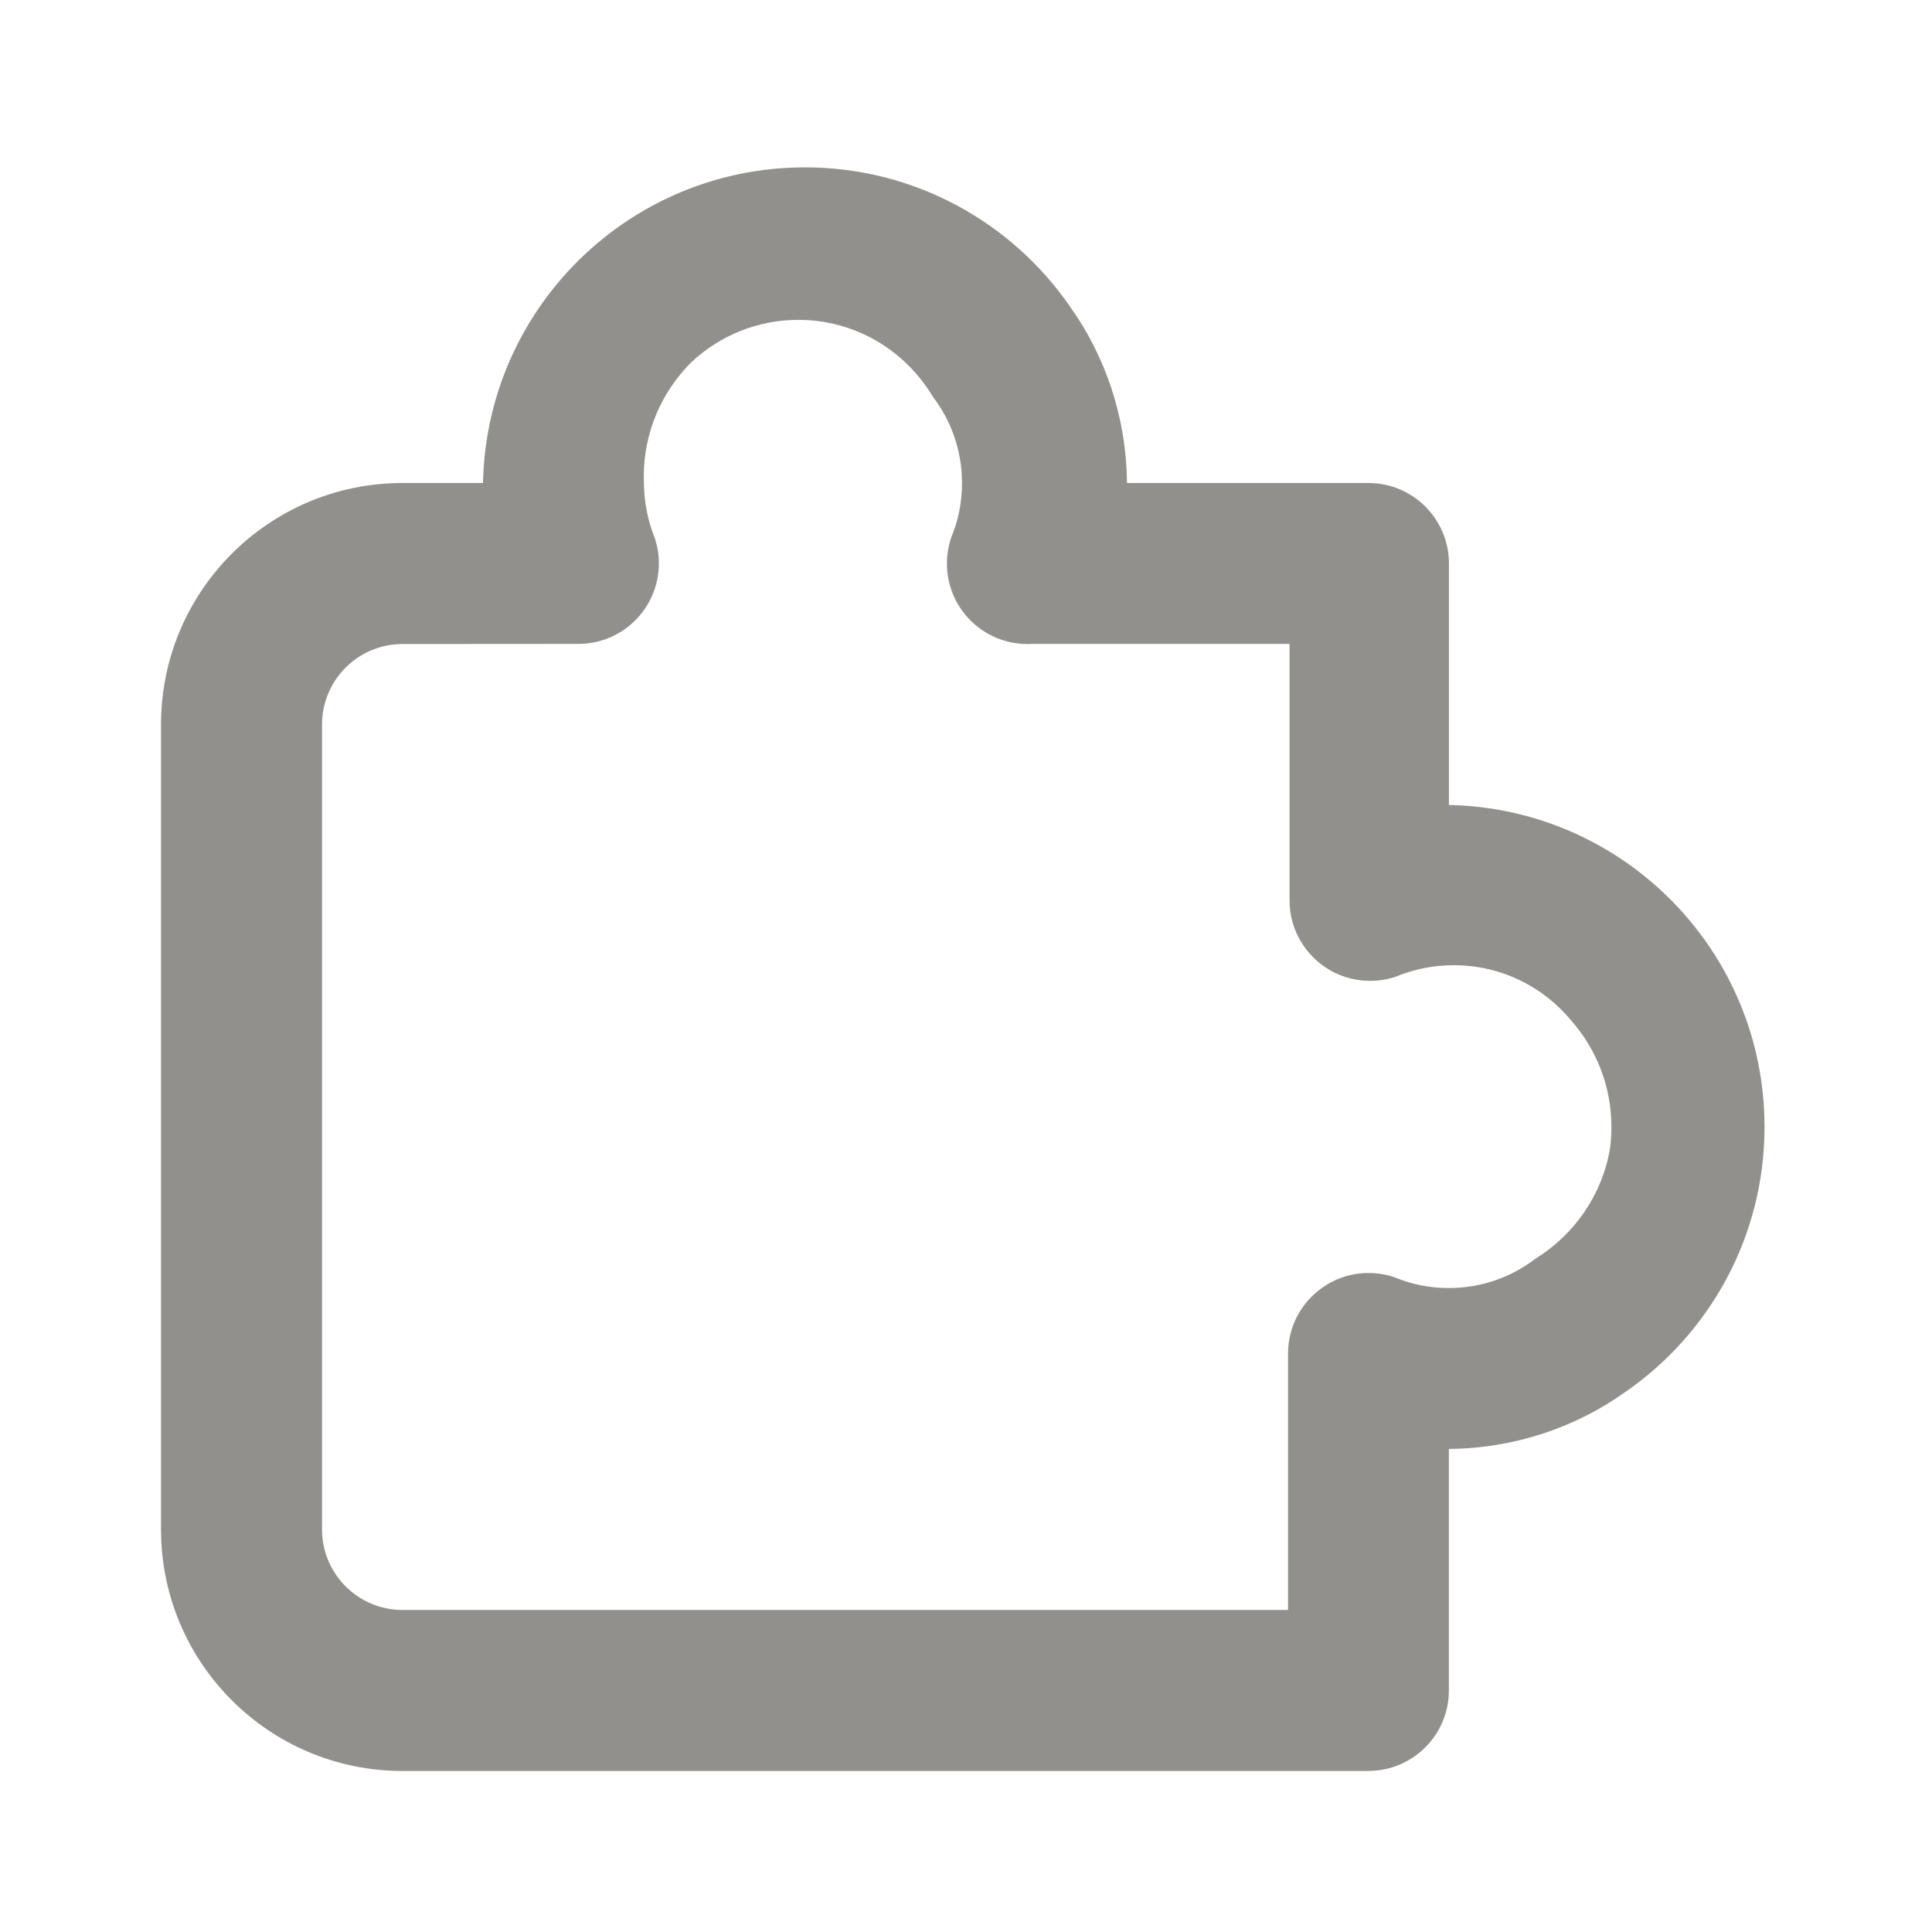<!-- Generated by IcoMoon.io -->
<svg version="1.1" xmlns="http://www.w3.org/2000/svg" width="32" height="32" viewBox="0 0 32 32">
<title>ul-puzzle-piece</title>
<path fill="#91908d" d="M22.667 29.333h-16c-2.209 0-4-1.791-4-4v0-13.333c0-2.209 1.791-4 4-4v0h1.333c0.059-2.9 2.424-5.228 5.332-5.228 1.82 0 3.427 0.912 4.389 2.303l0.012 0.018c0.575 0.81 0.923 1.817 0.933 2.904l0 0.003h4c0.736 0 1.333 0.597 1.333 1.333v0 4c2.9 0.059 5.227 2.424 5.227 5.332 0 1.82-0.912 3.427-2.303 4.389l-0.018 0.012c-0.81 0.575-1.817 0.923-2.904 0.933l-0.003 0v4c0 0.736-0.597 1.333-1.333 1.333v0zM6.667 10.667c-0.736 0-1.333 0.597-1.333 1.333v0 13.333c0 0.736 0.597 1.333 1.333 1.333v0h14.667v-4.24c0-0.002-0-0.005-0-0.007 0-0.446 0.219-0.841 0.556-1.083l0.004-0.003c0.215-0.155 0.484-0.248 0.774-0.248 0.157 0 0.308 0.027 0.448 0.077l-0.009-0.003c0.264 0.111 0.57 0.175 0.891 0.175 0.54 0 1.037-0.181 1.434-0.486l-0.006 0.004c0.646-0.399 1.103-1.049 1.238-1.811l0.002-0.016c0.015-0.108 0.024-0.232 0.024-0.359 0-0.676-0.252-1.294-0.667-1.764l0.003 0.003c-0.466-0.563-1.164-0.918-1.946-0.918-0.342 0-0.667 0.068-0.965 0.191l0.017-0.006c-0.131 0.047-0.282 0.074-0.439 0.074-0.29 0-0.559-0.093-0.778-0.25l0.004 0.003c-0.341-0.245-0.56-0.64-0.56-1.086 0-0.003 0-0.005 0-0.008v0-4.24h-4.267c-0.023 0.001-0.049 0.002-0.075 0.002-0.736 0-1.333-0.597-1.333-1.333 0-0.158 0.028-0.31 0.078-0.451l-0.003 0.009c0.111-0.264 0.175-0.57 0.175-0.891 0-0.54-0.181-1.037-0.486-1.434l0.004 0.006c-0.458-0.768-1.284-1.275-2.229-1.275-0.686 0-1.309 0.267-1.772 0.702l0.001-0.001c-0.487 0.483-0.789 1.153-0.789 1.893 0 0.037 0.001 0.075 0.002 0.112l-0-0.005c0.003 0.322 0.067 0.629 0.179 0.91l-0.006-0.017c0.047 0.131 0.075 0.282 0.075 0.44 0 0.736-0.597 1.333-1.333 1.333-0.003 0-0.006 0-0.008-0h0z"></path>
</svg>
